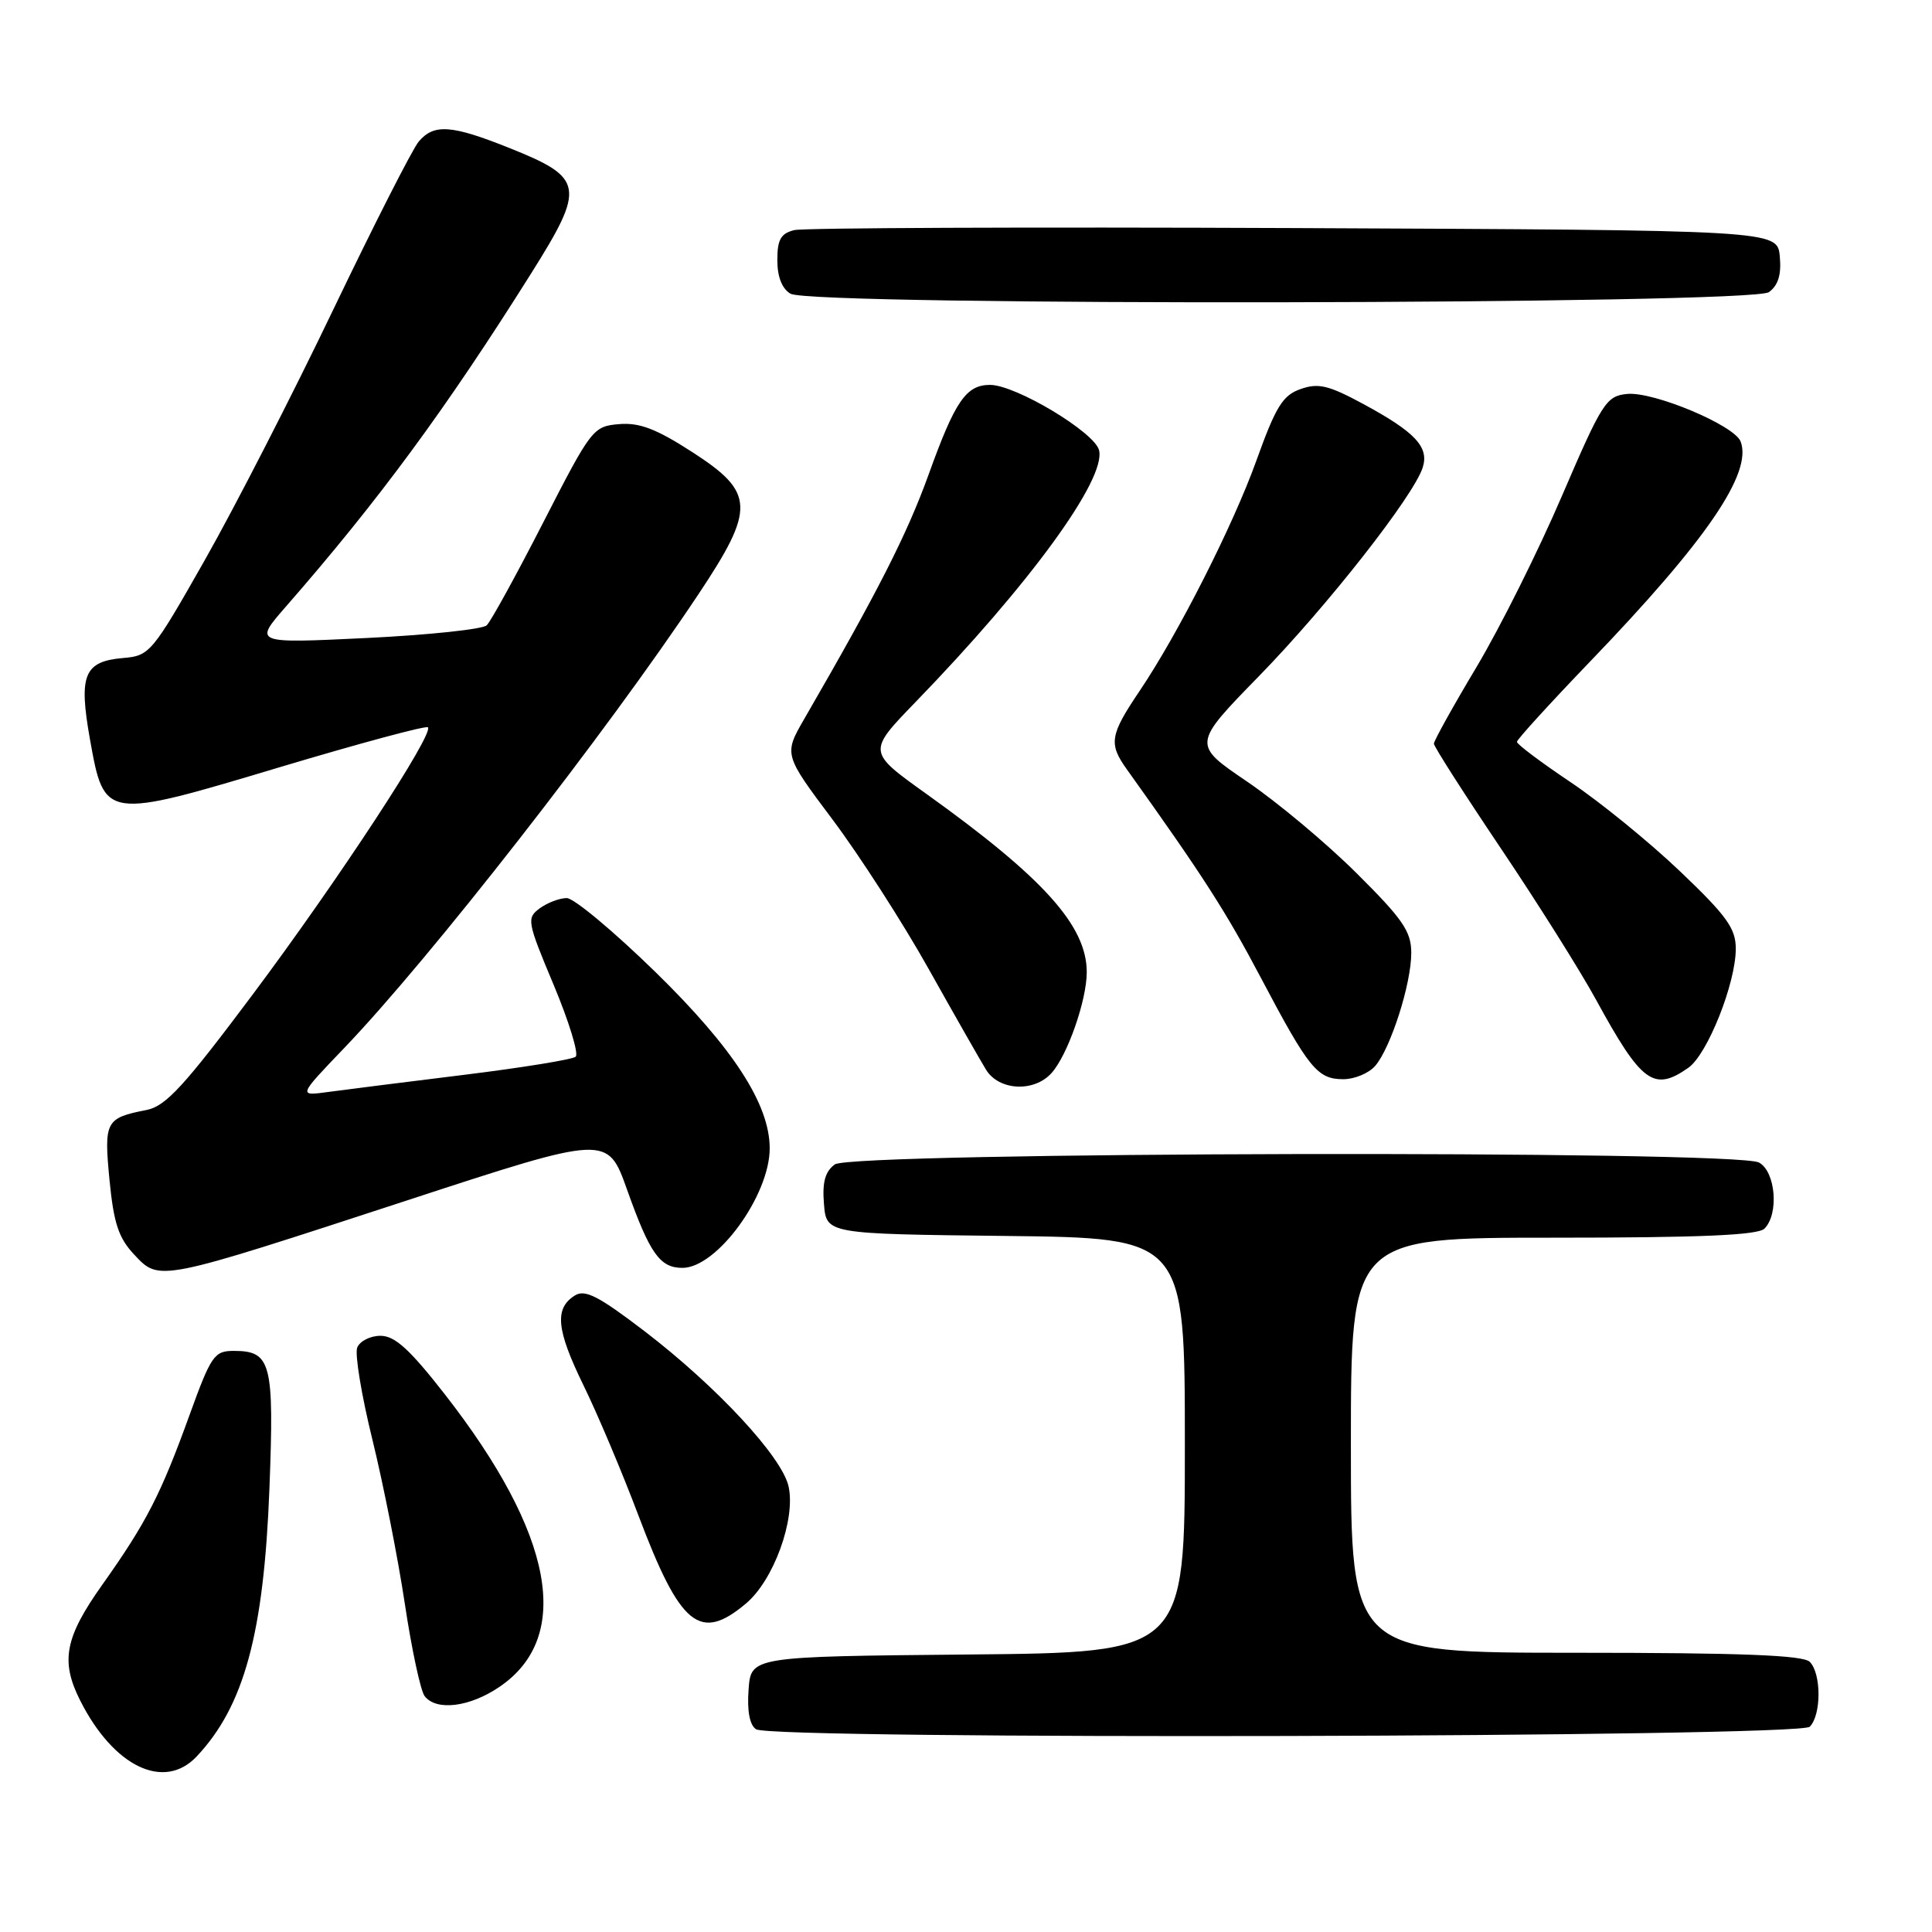 <?xml version="1.0" encoding="UTF-8" standalone="no"?>
<!DOCTYPE svg PUBLIC "-//W3C//DTD SVG 1.1//EN" "http://www.w3.org/Graphics/SVG/1.1/DTD/svg11.dtd" >
<svg xmlns="http://www.w3.org/2000/svg" xmlns:xlink="http://www.w3.org/1999/xlink" version="1.1" viewBox="0 0 256 256">
 <g >
 <path fill="currentColor"
d=" M 26.05 232.75 C 32.34 226.09 34.96 216.46 35.70 197.27 C 36.34 180.56 35.94 179.00 30.97 179.00 C 28.39 179.00 27.97 179.61 25.11 187.51 C 21.30 198.04 19.39 201.76 13.58 209.95 C 8.59 216.97 7.99 220.09 10.61 225.30 C 15.04 234.10 21.73 237.32 26.05 232.75 Z  M 239.80 228.80 C 241.35 227.25 241.35 221.75 239.80 220.20 C 238.92 219.32 230.64 219.00 208.80 219.00 C 179.00 219.00 179.00 219.00 179.00 191.50 C 179.00 164.00 179.00 164.00 205.80 164.00 C 225.31 164.00 232.93 163.67 233.80 162.80 C 235.75 160.85 235.28 155.22 233.07 154.04 C 229.98 152.38 112.89 152.63 110.62 154.29 C 109.33 155.23 108.94 156.65 109.18 159.54 C 109.50 163.50 109.50 163.50 133.25 163.77 C 157.00 164.04 157.00 164.04 157.00 191.50 C 157.00 218.97 157.00 218.97 128.25 219.23 C 99.50 219.50 99.50 219.50 99.19 223.90 C 98.98 226.74 99.34 228.60 100.19 229.14 C 102.41 230.54 238.38 230.22 239.80 228.80 Z  M 66.18 223.52 C 75.93 216.90 73.39 203.28 58.94 184.75 C 54.29 178.79 52.32 177.00 50.42 177.00 C 49.05 177.00 47.67 177.71 47.33 178.57 C 47.00 179.44 47.91 184.95 49.36 190.82 C 50.80 196.70 52.73 206.45 53.64 212.50 C 54.55 218.55 55.73 224.06 56.27 224.75 C 57.83 226.75 62.24 226.20 66.18 223.52 Z  M 98.85 212.47 C 102.51 209.40 105.45 201.31 104.49 196.96 C 103.63 193.05 94.99 183.73 85.39 176.38 C 79.32 171.74 77.52 170.81 76.17 171.66 C 73.44 173.37 73.72 176.20 77.31 183.55 C 79.18 187.37 82.46 195.14 84.60 200.82 C 90.15 215.50 92.73 217.62 98.85 212.47 Z  M 54.00 159.04 C 80.50 150.37 80.50 150.37 83.09 157.64 C 86.11 166.11 87.44 168.00 90.43 168.00 C 95.00 168.00 102.01 158.37 101.99 152.13 C 101.97 146.30 97.14 138.86 86.88 128.83 C 81.34 123.42 76.04 119.00 75.10 119.00 C 74.15 119.00 72.55 119.61 71.53 120.35 C 69.76 121.65 69.83 122.08 73.37 130.52 C 75.40 135.37 76.71 139.65 76.28 140.02 C 75.85 140.39 69.20 141.47 61.50 142.42 C 53.80 143.37 45.70 144.39 43.50 144.69 C 39.50 145.24 39.50 145.24 45.61 138.87 C 56.95 127.04 80.36 97.06 92.56 78.72 C 100.11 67.38 100.02 65.26 91.77 59.93 C 86.96 56.82 84.74 55.97 82.02 56.20 C 78.59 56.49 78.34 56.82 71.99 69.21 C 68.41 76.20 65.04 82.34 64.49 82.86 C 63.95 83.38 56.78 84.14 48.56 84.54 C 33.62 85.26 33.62 85.26 37.88 80.38 C 50.17 66.31 59.08 54.21 70.41 36.18 C 77.59 24.75 77.39 23.57 67.57 19.64 C 59.84 16.54 57.51 16.37 55.49 18.75 C 54.67 19.71 49.58 29.72 44.17 41.00 C 38.77 52.28 31.11 67.21 27.15 74.19 C 20.16 86.51 19.84 86.89 16.33 87.19 C 11.13 87.63 10.40 89.43 11.92 97.96 C 13.83 108.63 13.82 108.63 37.16 101.63 C 47.66 98.49 56.45 96.12 56.70 96.37 C 57.54 97.20 44.88 116.52 33.63 131.58 C 24.40 143.93 21.97 146.58 19.41 147.08 C 13.99 148.14 13.76 148.57 14.51 156.36 C 15.07 162.10 15.71 164.04 17.80 166.26 C 21.15 169.82 20.85 169.88 54.00 159.04 Z  M 139.32 142.20 C 141.44 139.86 144.00 132.54 144.00 128.82 C 144.00 122.67 138.28 116.32 122.73 105.18 C 114.94 99.61 114.94 99.61 121.29 93.05 C 136.43 77.43 146.59 63.49 145.63 59.65 C 145.02 57.26 134.58 51.00 131.19 51.00 C 128.02 51.00 126.56 53.12 123.06 62.84 C 120.19 70.79 116.35 78.35 106.58 95.24 C 103.85 99.97 103.85 99.97 110.32 108.60 C 113.88 113.35 119.61 122.24 123.04 128.37 C 126.47 134.49 129.90 140.51 130.66 141.75 C 132.37 144.52 137.00 144.76 139.32 142.20 Z  M 182.21 141.25 C 184.29 138.85 187.00 130.37 187.00 126.27 C 187.00 123.42 185.89 121.80 179.75 115.70 C 175.76 111.73 169.23 106.27 165.24 103.56 C 157.99 98.64 157.99 98.64 166.84 89.57 C 175.83 80.36 187.32 65.72 188.52 61.94 C 189.38 59.23 187.52 57.25 180.64 53.53 C 176.05 51.05 174.69 50.72 172.34 51.55 C 169.96 52.38 169.05 53.87 166.47 61.05 C 163.41 69.58 156.11 83.98 151.04 91.50 C 147.06 97.40 146.87 98.53 149.31 101.94 C 159.36 115.99 162.43 120.77 167.04 129.50 C 173.44 141.63 174.56 143.00 178.00 143.00 C 179.48 143.00 181.37 142.21 182.21 141.25 Z  M 223.71 141.49 C 226.25 139.71 230.00 130.30 230.00 125.71 C 230.00 123.02 228.81 121.36 222.62 115.46 C 218.56 111.59 212.04 106.28 208.12 103.65 C 204.20 101.02 201.00 98.62 201.00 98.30 C 201.00 97.99 205.39 93.18 210.75 87.60 C 226.10 71.64 232.24 62.67 230.64 58.50 C 229.81 56.35 219.08 51.85 215.59 52.20 C 212.83 52.48 212.29 53.33 206.97 65.70 C 203.86 72.96 198.76 83.17 195.65 88.38 C 192.54 93.58 190.00 98.16 190.00 98.54 C 190.00 98.92 193.98 105.14 198.84 112.37 C 203.70 119.59 209.40 128.65 211.50 132.50 C 217.51 143.50 219.13 144.70 223.71 141.49 Z  M 234.39 38.71 C 235.63 37.80 236.06 36.38 235.83 33.96 C 235.50 30.50 235.50 30.50 171.50 30.22 C 136.30 30.07 106.49 30.19 105.25 30.49 C 103.46 30.93 103.00 31.74 103.00 34.47 C 103.00 36.68 103.62 38.26 104.75 38.92 C 107.58 40.57 232.13 40.36 234.39 38.71 Z "/>
</g>
</svg>